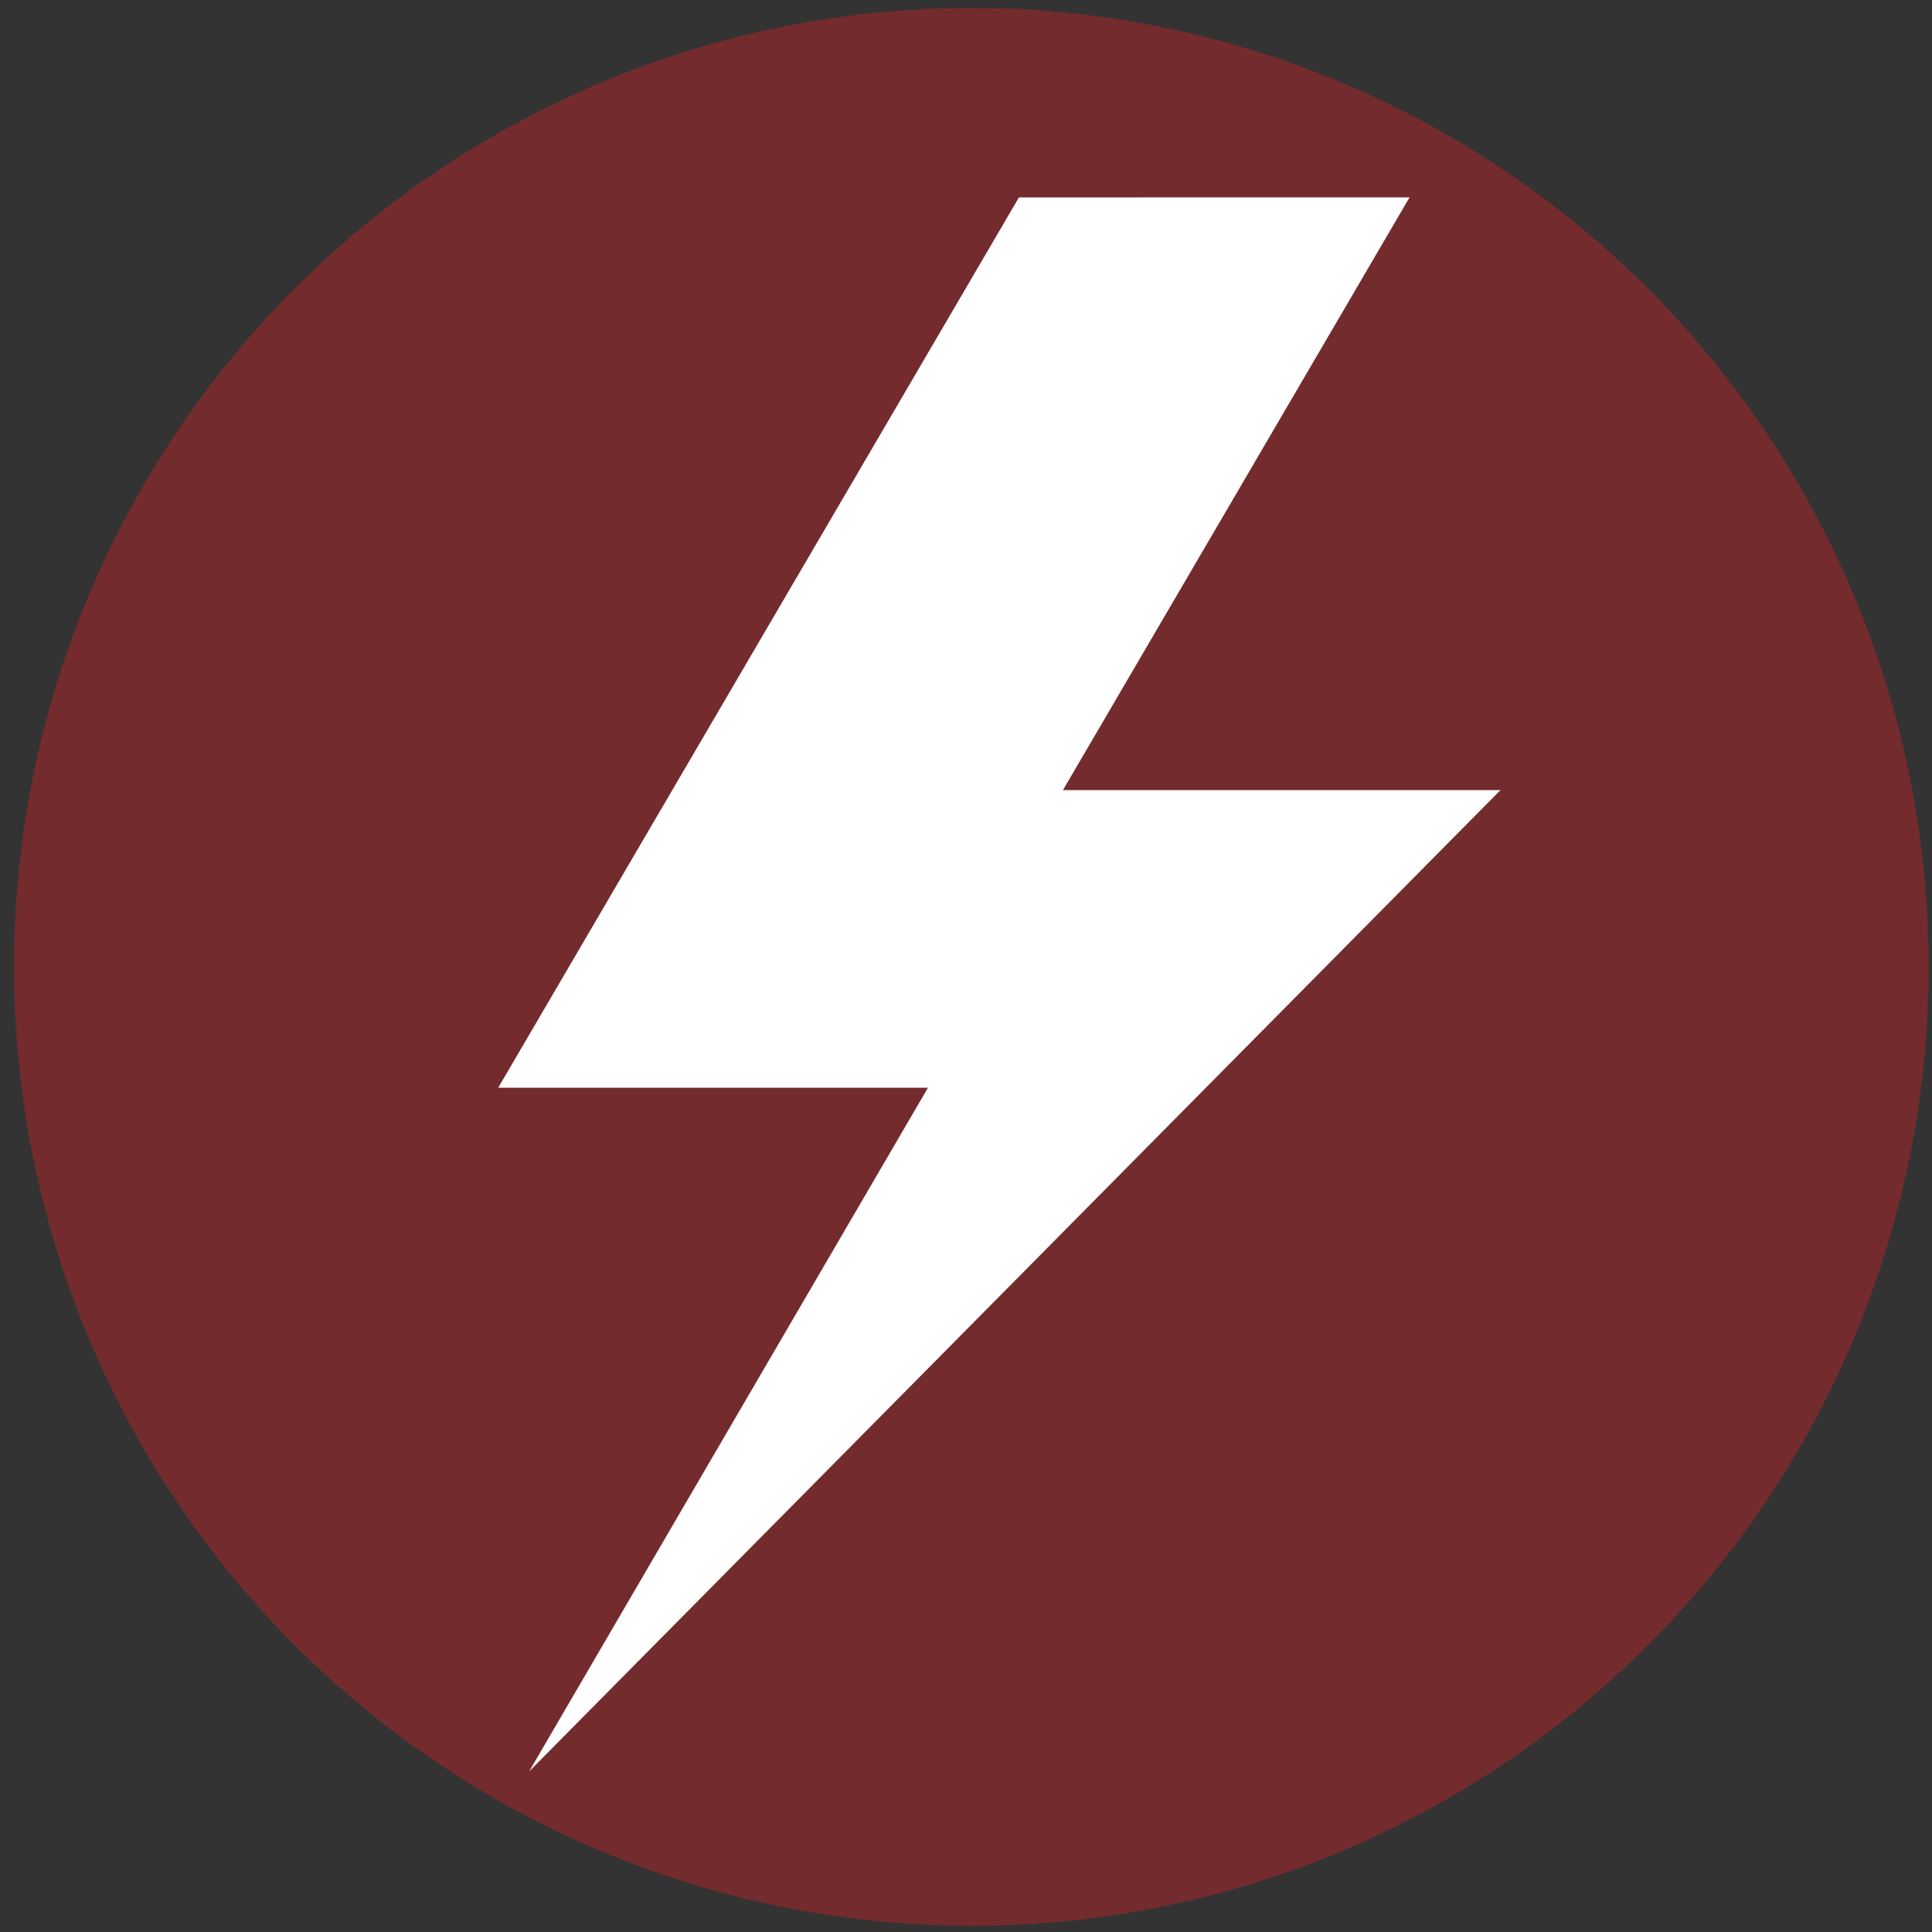 <?xml version="1.0" encoding="utf-8"?>
<svg viewBox="0 0 50 50" xmlns="http://www.w3.org/2000/svg">
  <rect x="0" y="0" width="50" height="50" fill="#333333" stroke="none"/>
  <circle cx="42.118" cy="42.09" r="41.5" style="fill: rgba(179, 36, 41, 0.51);" transform="matrix(0.597, 0, 0, 0.598, -0.007, -0.147)"/>
  <g transform="matrix(0.691, 0, 0, 0.698, -9.625, -8.975)" style=""/>
  <g transform="matrix(1, 0, 0, 1, 17.911, -31.33)">
    <g transform="matrix(1, 0, 0, 1, 21.835, 37.828)">
      <g transform="matrix(1, 0, 0, 1, -57.857, -23.446)">
        <polyline fill="#FFFFFF" points="54.59 22.056 45.62 37.396 56.943 37.396 31.804 62.794 42.127 45.098 31.005 45.098 44.481 22.057" style=""/>
      </g>
    </g>
  </g>
</svg>